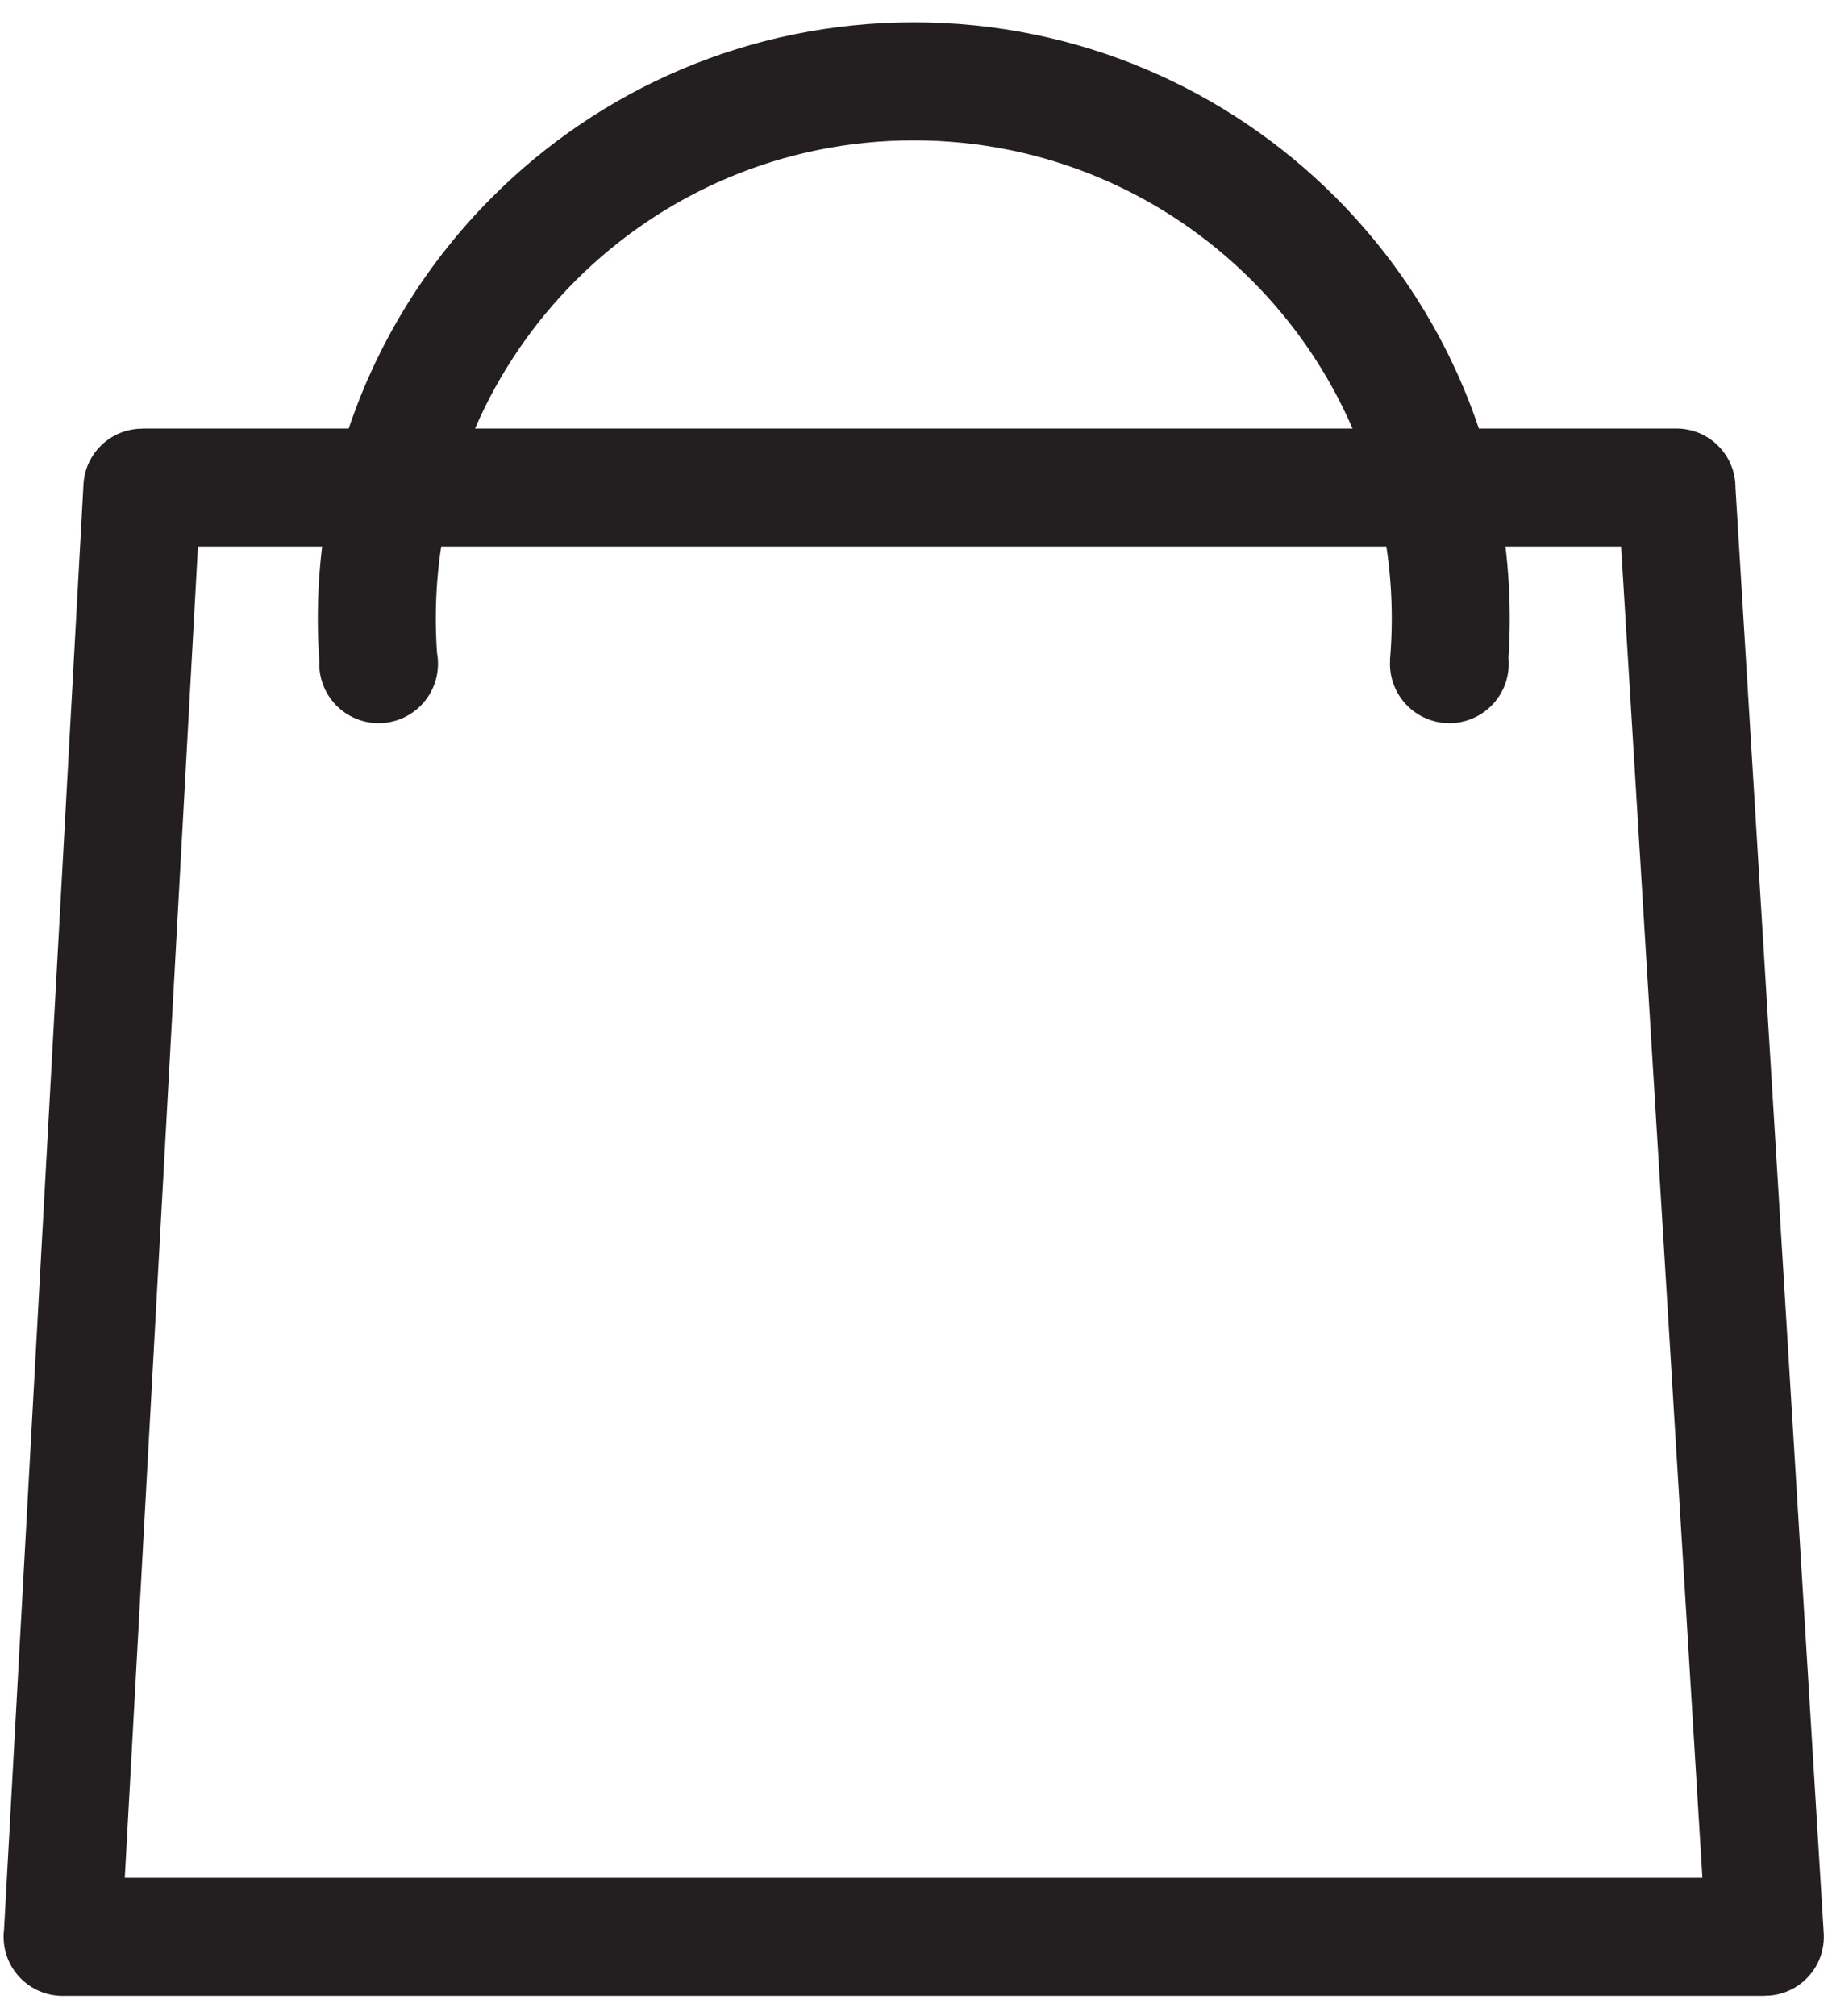 <svg xmlns:dc="http://purl.org/dc/elements/1.1/" xmlns:cc="http://creativecommons.org/ns#" xmlns:rdf="http://www.w3.org/1999/02/22-rdf-syntax-ns#" xmlns:svg="http://www.w3.org/2000/svg" xmlns="http://www.w3.org/2000/svg" viewBox="0 0 234.667 254.667" height="22" width="20" xml:space="preserve" id="svg2" version="1.1"><defs id="defs6"/><g transform="matrix(1.333,0,0,-1.333,0,254.667)" id="g10"><g transform="scale(0.1)" id="g12"><path id="path14" style="fill:#231f20;fill-opacity:1;fill-rule:nonzero;stroke:none" d="M 136.684,1511.81 H 335.09 c 28.473,84.76 76.223,160.67 138.055,222.51 103.636,103.63 246.816,167.73 404.953,167.73 158.132,0 301.312,-64.1 404.952,-167.73 61.83,-61.84 109.58,-137.75 138.05,-222.51 H 1611 c 31.31,0 56.7,-25.38 56.7,-56.69 l -0.01,-0.24 84.82,-1388.505 c 1.84,-31.184 -21.96,-57.957 -53.15,-59.793 -1.11,-0.066 -2.22,-0.094 -3.32,-0.094 v -0.125 H 60.148 c -31.309,0 -56.691,25.383 -56.691,56.691 0,2.394 0.148,4.758 0.441,7.074 L 80.215,1458.22 c 1.652,30.15 26.637,53.48 56.469,53.46 z m 319.773,0 h 843.273 c -23.18,53.49 -56.22,101.71 -96.85,142.33 -83.11,83.12 -197.95,134.53 -324.782,134.53 -126.84,0 -241.672,-51.41 -324.785,-134.53 -40.629,-40.62 -73.68,-88.84 -96.856,-142.33 z m 990.193,-113.38 c 2.73,-22.64 4.14,-45.69 4.14,-69.07 0,-12.8 -0.43,-25.5 -1.26,-38.09 0.16,-1.76 0.26,-3.55 0.26,-5.36 0,-31.52 -25.55,-57.06 -57.06,-57.06 -31.52,0 -57.06,25.54 -57.06,57.06 0,1.18 0.04,2.36 0.12,3.53 h -0.11 c 1.14,13.16 1.72,26.47 1.72,39.92 0,23.48 -1.76,46.54 -5.16,69.07 H 423.949 c -3.394,-22.53 -5.16,-45.59 -5.16,-69.07 0,-11.16 0.402,-22.24 1.188,-33.21 0.601,-3.33 0.918,-6.75 0.918,-10.24 0,-31.52 -25.543,-57.06 -57.055,-57.06 -31.512,0 -57.059,25.54 -57.059,57.06 0,1.18 0.047,2.36 0.117,3.53 h -0.117 c -0.902,13.19 -1.379,26.5 -1.379,39.92 0,23.38 1.414,46.43 4.133,69.07 H 190.211 L 119.91,119.746 H 1635.9 l -78.11,1278.684 h -111.14"/></g></g></svg>